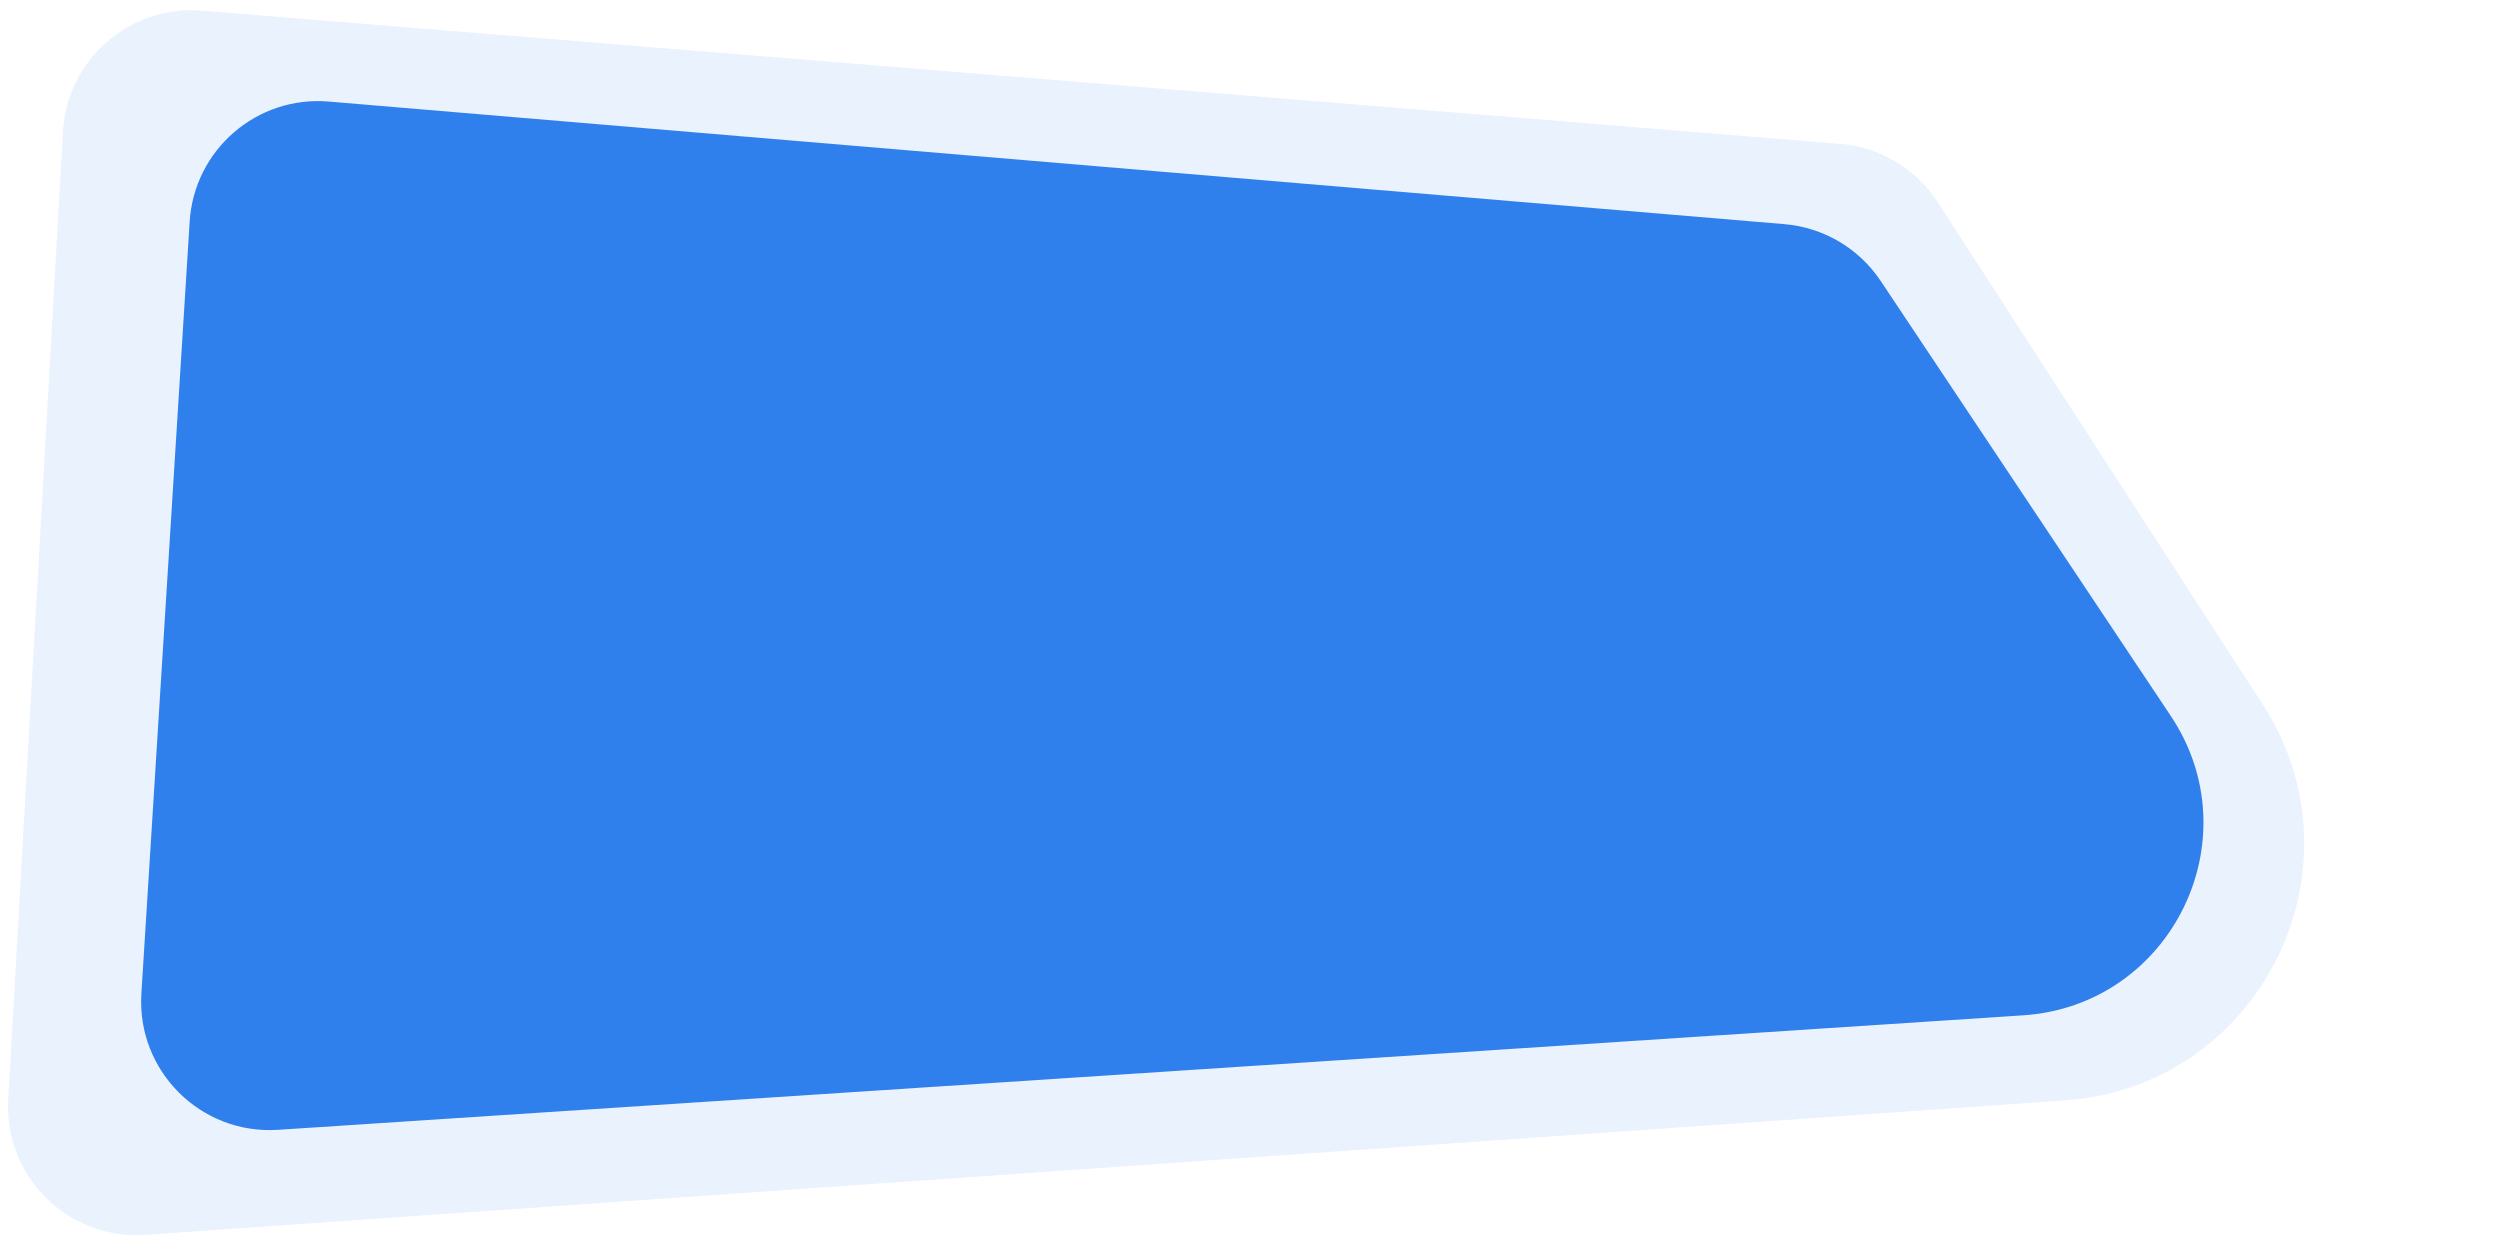 <svg width="1945" height="969" viewBox="0 0 1945 969" fill="none" xmlns="http://www.w3.org/2000/svg">
<path opacity="0.1" d="M1507.54 157.296C1490.67 131.222 1462.64 114.466 1431.69 111.949L156.952 8.306C100.944 3.752 52.181 46.226 49.007 102.329L6.412 855.294C3.009 915.432 53.153 964.906 113.239 960.698L1606.38 856.116C1758.26 845.478 1843.03 675.786 1760.32 547.957L1507.54 157.296Z" fill="#2F80ED"/>
<path d="M1463.15 218.555C1446.24 193.208 1418.7 176.95 1388.34 174.394L255.758 79.014C199.885 74.309 151.063 116.456 147.562 172.418L109.992 772.968C106.227 833.146 156.177 882.944 216.343 878.997L1573.92 789.931C1689.08 782.375 1752.92 653.037 1688.89 557.023L1463.15 218.555Z" fill="#2F80ED"/>
</svg>
